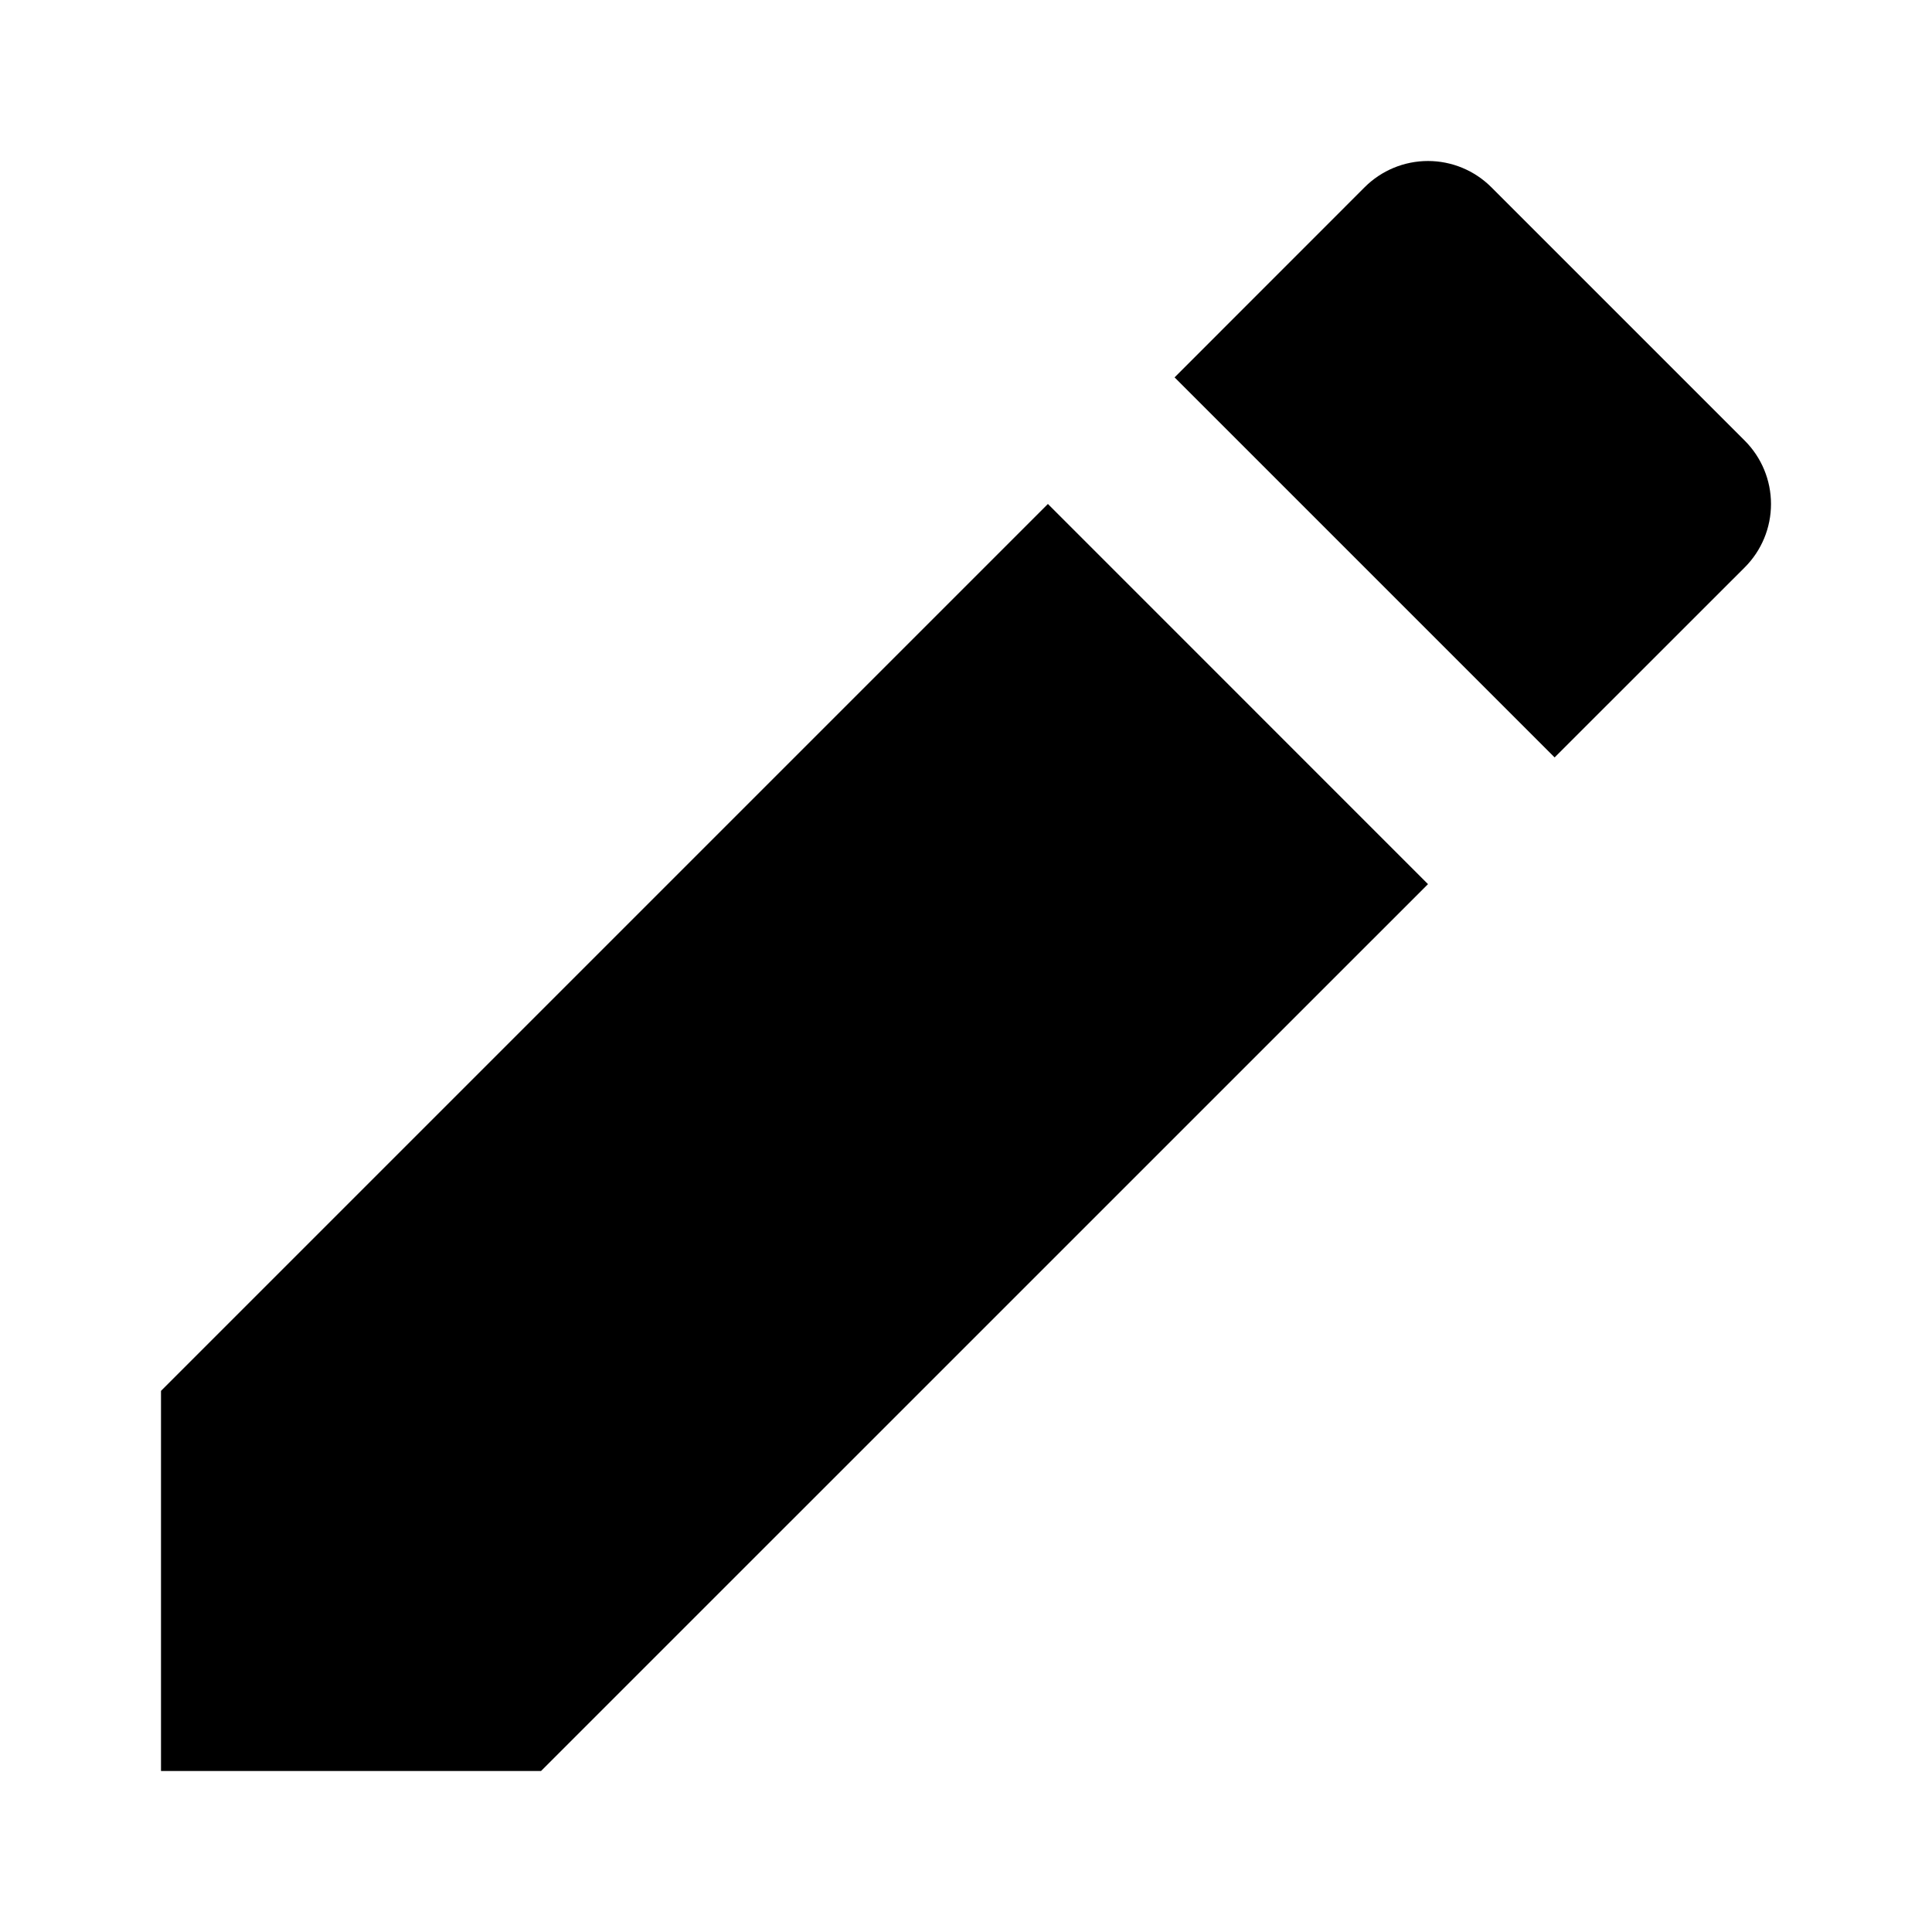 <svg width="24" height="24" viewBox="0 0 24 24" fill="none" xmlns="http://www.w3.org/2000/svg">
<path d="M13.018 6.261L17.739 10.983L6.721 22H2V17.278L13.018 6.26V6.261ZM14.591 4.688L16.952 2.326C17.161 2.117 17.444 2 17.739 2C18.034 2 18.317 2.117 18.526 2.326L21.674 5.474C21.883 5.683 22 5.966 22 6.261C22 6.556 21.883 6.839 21.674 7.048L19.312 9.409L14.591 4.688Z" fill="black"/>
</svg>
